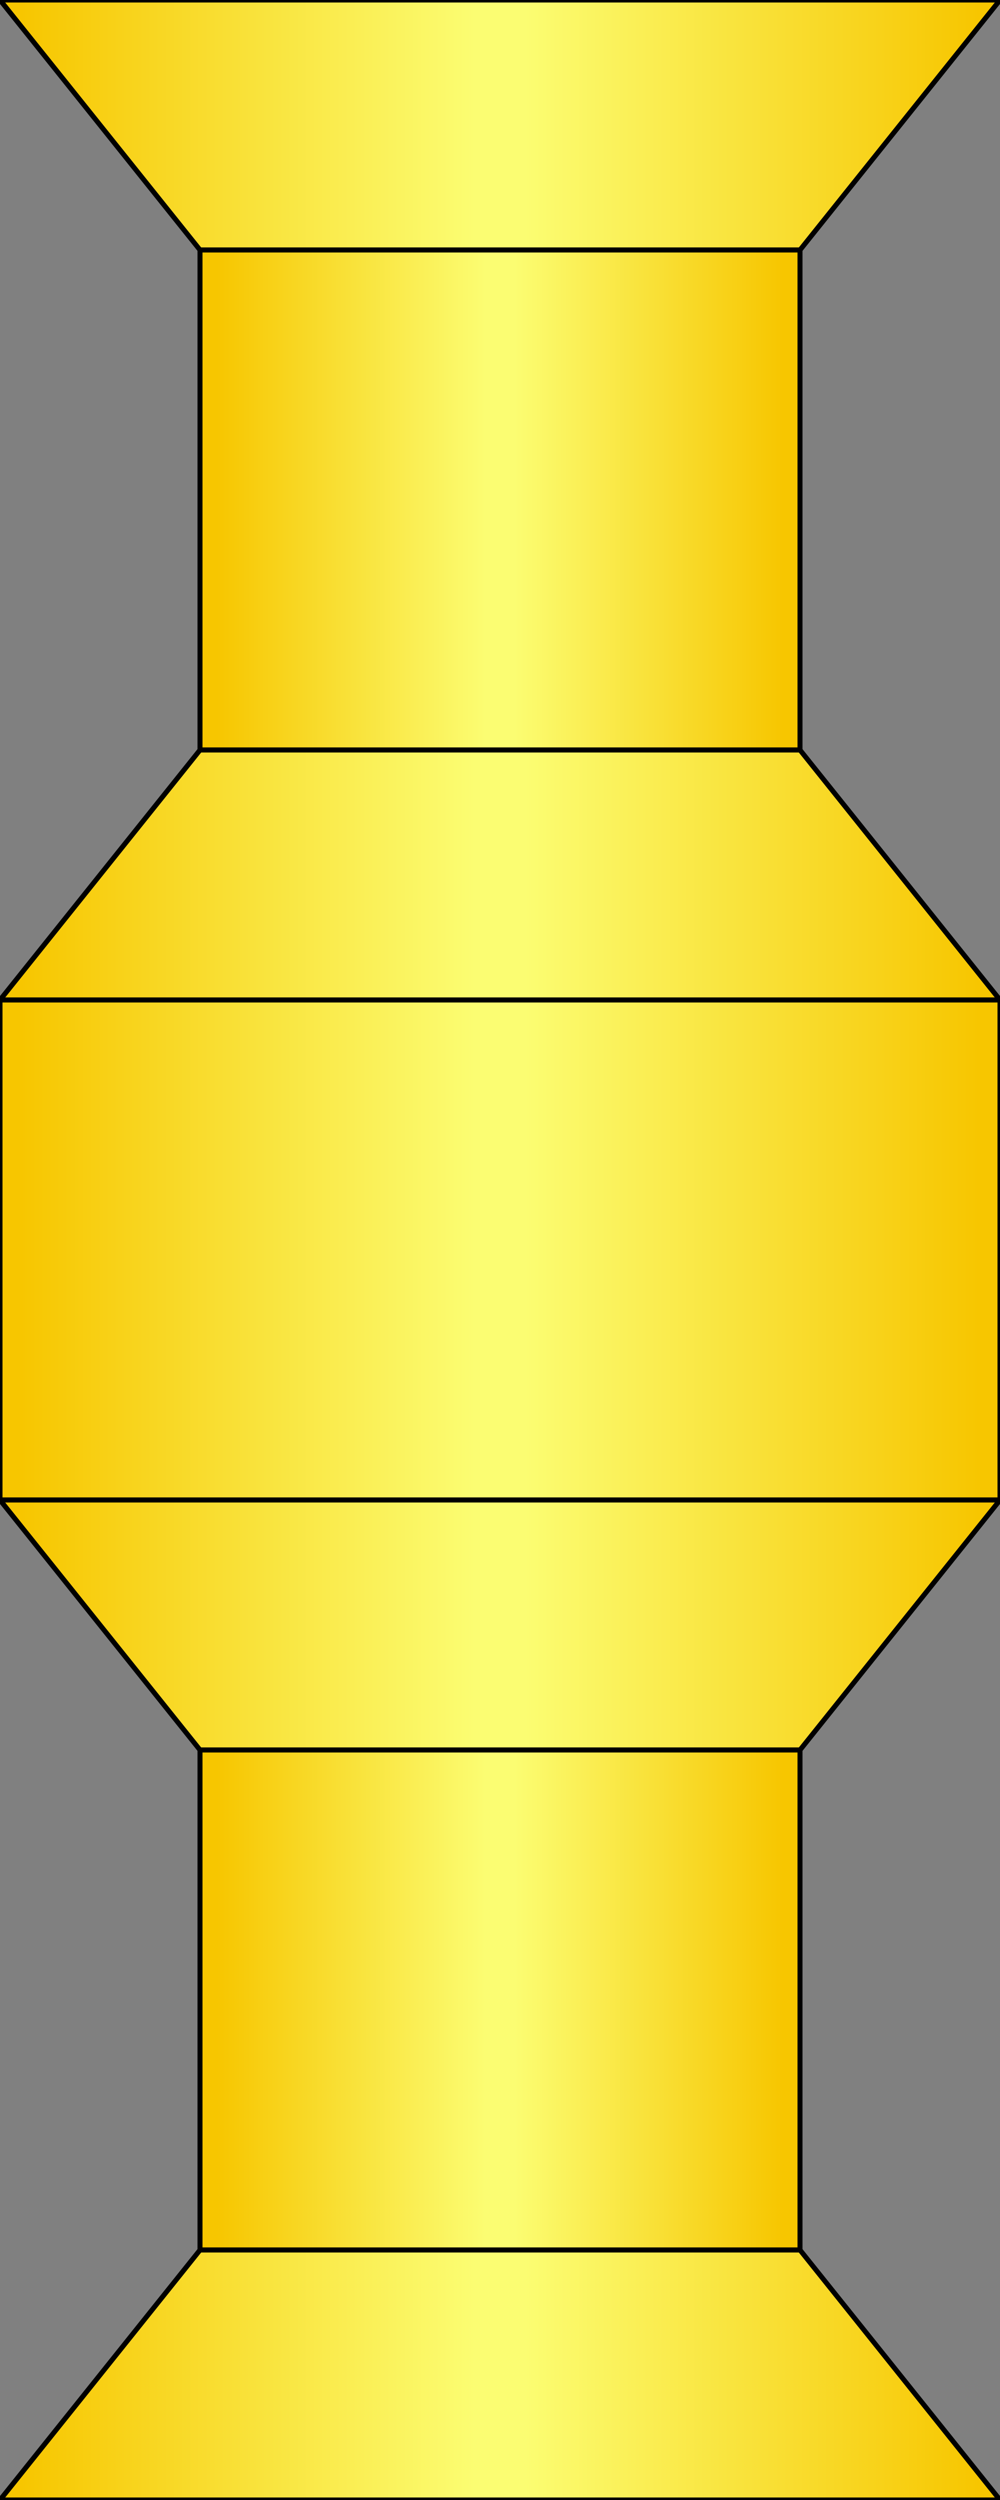<?xml version="1.0" ?>
<svg x="-50%" y="0%" width="100%" height="100%" viewBox="-100 0 200 500" xmlns="http://www.w3.org/2000/svg" version="1.1" preserveAspectRatio="none">
  <rect x="-100" y="0" width="200" height="500" fill="#808080" stroke="none"/>
  <desc>Seal Assembly</desc>
<!-- Copyright (c) 2006 Interactive Network Technologies, Inc. -->

    <defs>/
      <linearGradient x1="0%" x2="50%" id="Gradient" spreadMethod="reflect" gradientUnits="objectBoundingBox">
        <stop offset="5%" stop-color="rgb(247, 198, 0)"/>
        <stop offset="95%" stop-color="rgb(251, 253, 114)"/>
      </linearGradient>
    </defs>

  <polygon fill="url(#Gradient)" stroke="black" stroke-width="1" points="-100, 0, 100, 0, 60, 50, -60, 50"/>

  <rect x="-60" y="50" width="120" height="100" fill="url(#Gradient)" stroke-width="1" stroke="black"/>

  <polygon fill="url(#Gradient)" stroke="black" stroke-width="1" points="-60, 150, 60, 150, 100, 200, -100, 200"/>

  <rect x="-100" y="200" width="200" height="100" fill="url(#Gradient)" stroke-width="1" stroke="black"/>

  <polygon fill="url(#Gradient)" stroke="black" stroke-width="1" points="-100, 300, 100, 300, 60, 350, -60, 350"/>

  <rect x="-60" y="350" width="120" height="100" fill="url(#Gradient)" stroke-width="1" stroke="black"/>

  <polygon fill="url(#Gradient)" stroke="black" stroke-width="1" points="-60, 450, 60, 450, 100, 500, -100, 500"/>


</svg>